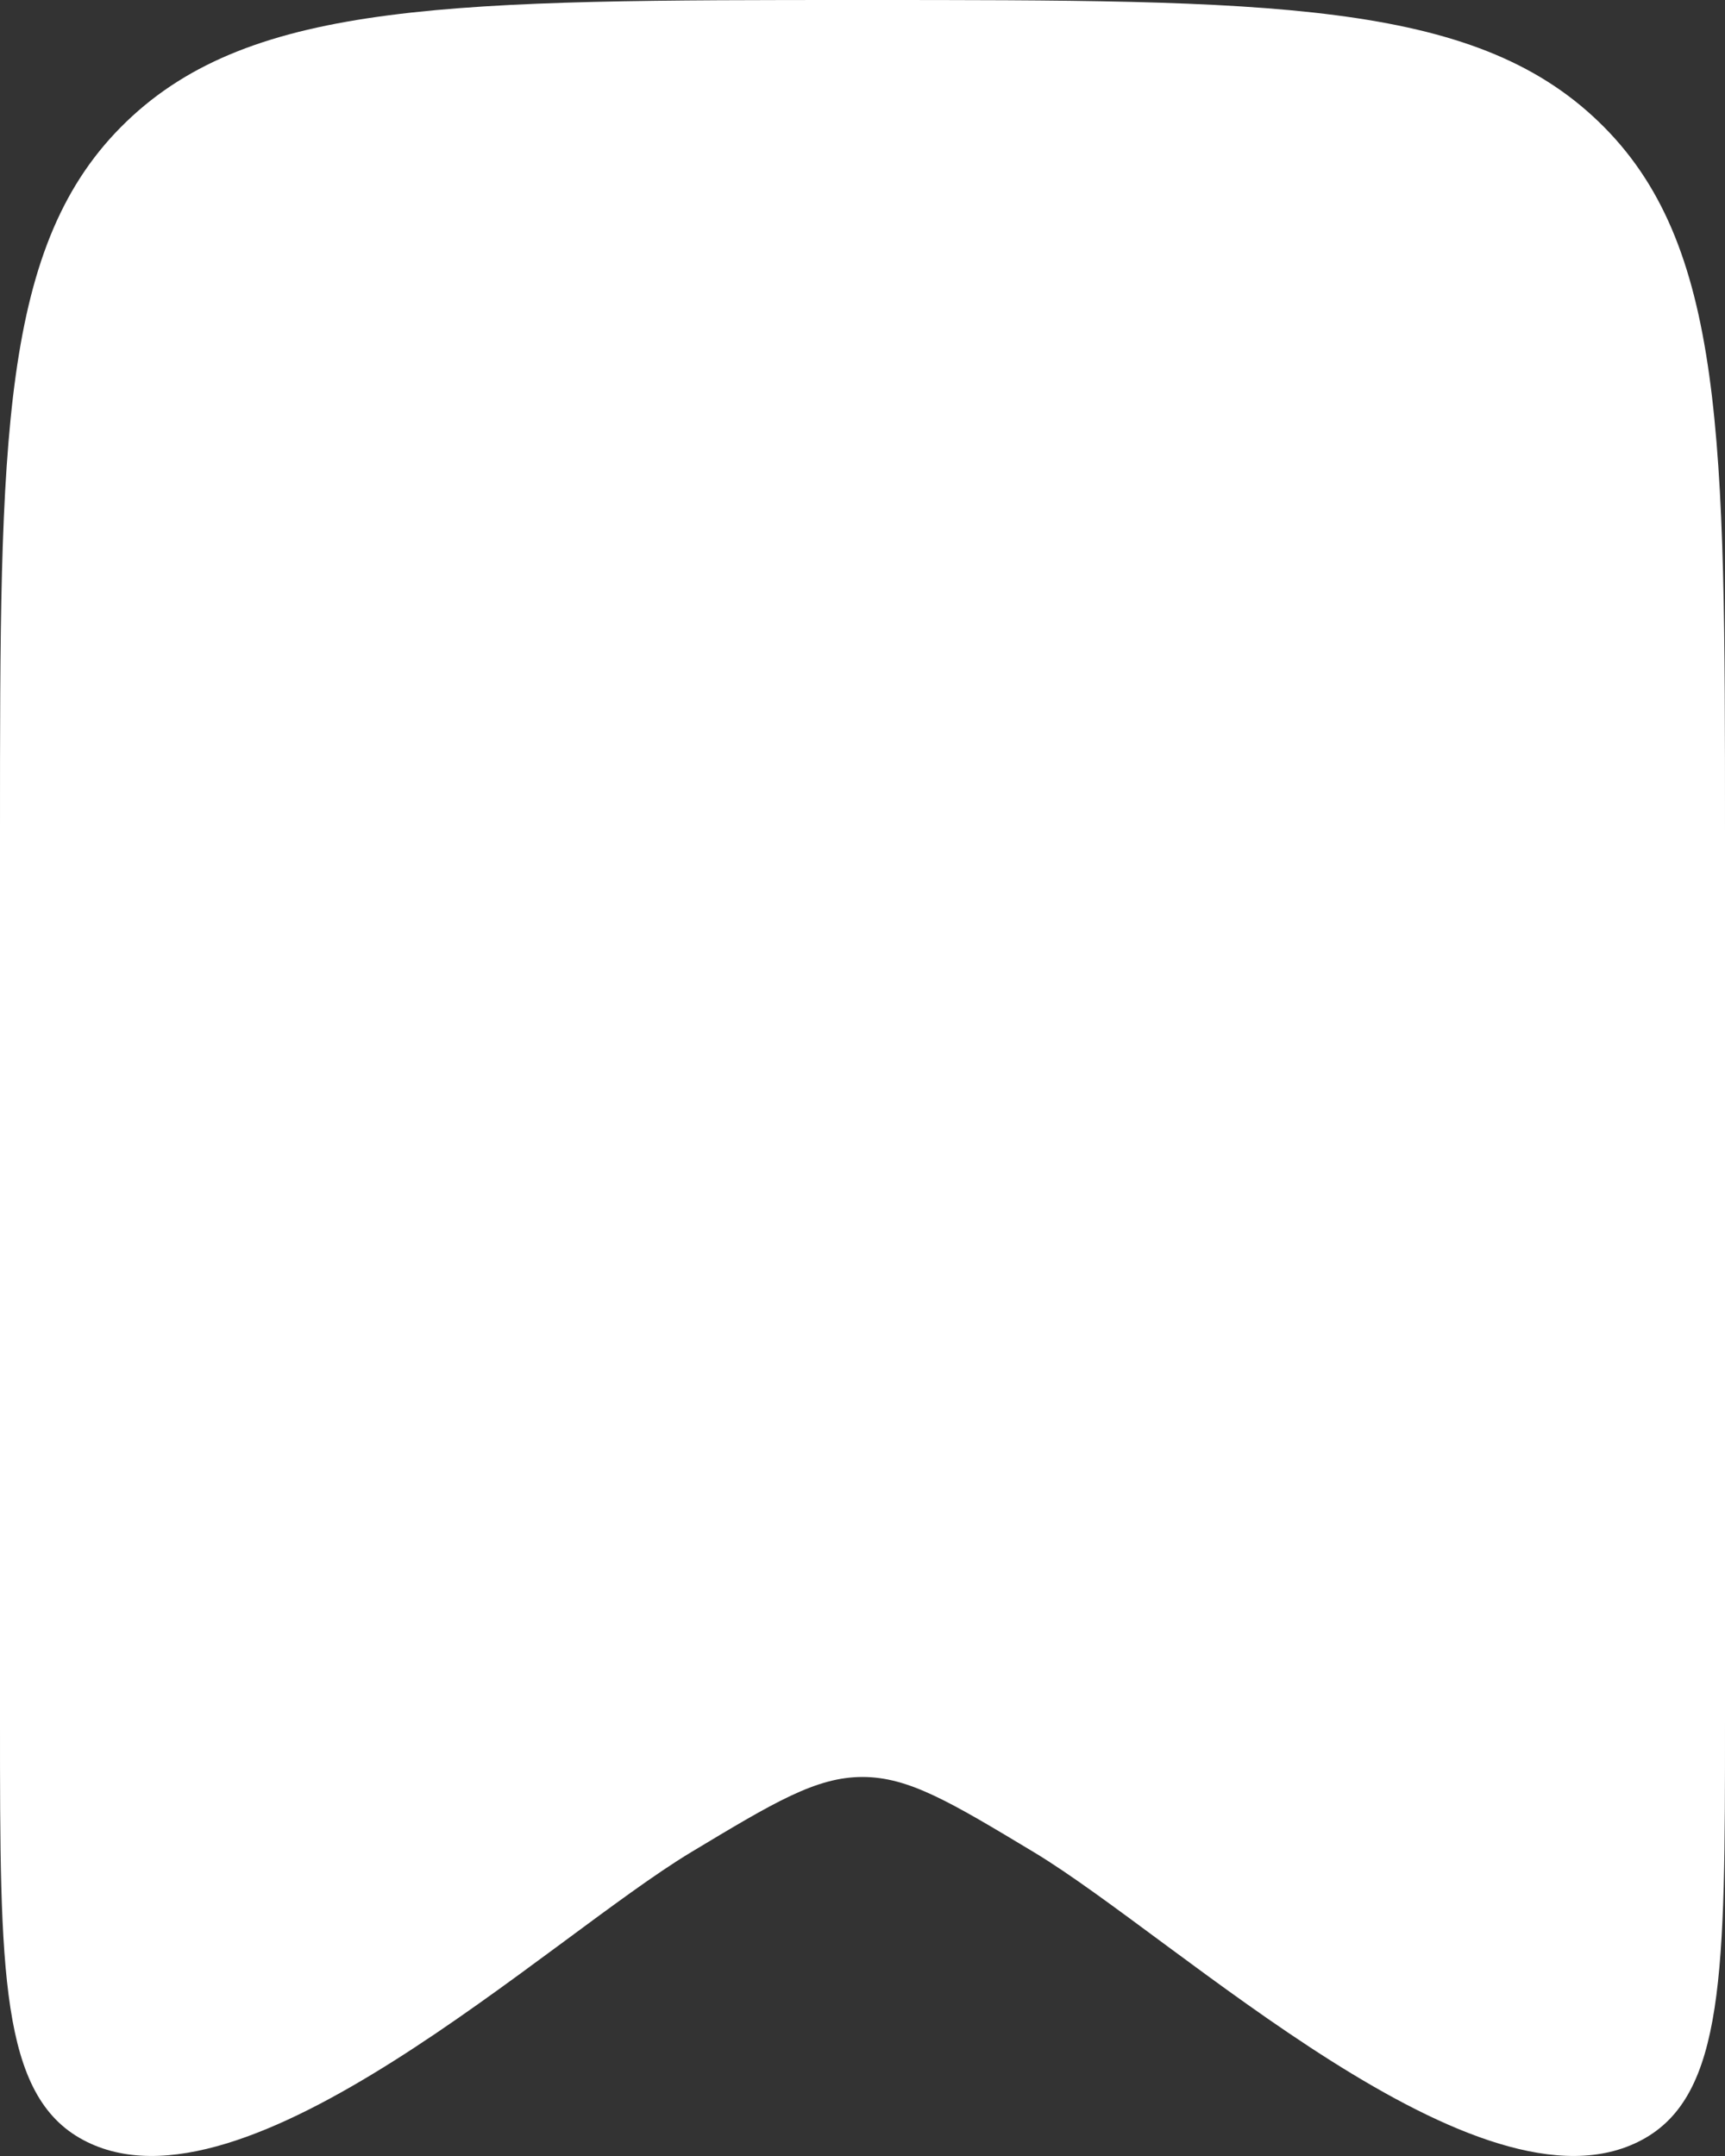 <svg width="16" height="20" viewBox="0 0 16 20" fill="none" xmlns="http://www.w3.org/2000/svg">
<rect x="0" y="0" width="16" height="20" fill="#333333" stroke="none"/>
<path d="M0 15.981V7.708C0 4.074 -1.19209e-07 2.257 1.172 1.129C2.343 1.19209e-07 4.229 0 8 0C11.771 0 13.657 1.19209e-07 14.828 1.129C16 2.257 16 4.074 16 7.708V15.981C16 18.287 16 19.44 15.227 19.852C13.73 20.651 10.923 17.985 9.59 17.182C8.817 16.717 8.43 16.484 8 16.484C7.57 16.484 7.183 16.717 6.41 17.182C5.077 17.985 2.269 20.651 0.773 19.852C5.96046e-08 19.44 0 18.287 0 15.981Z" fill="white"/>
</svg>

